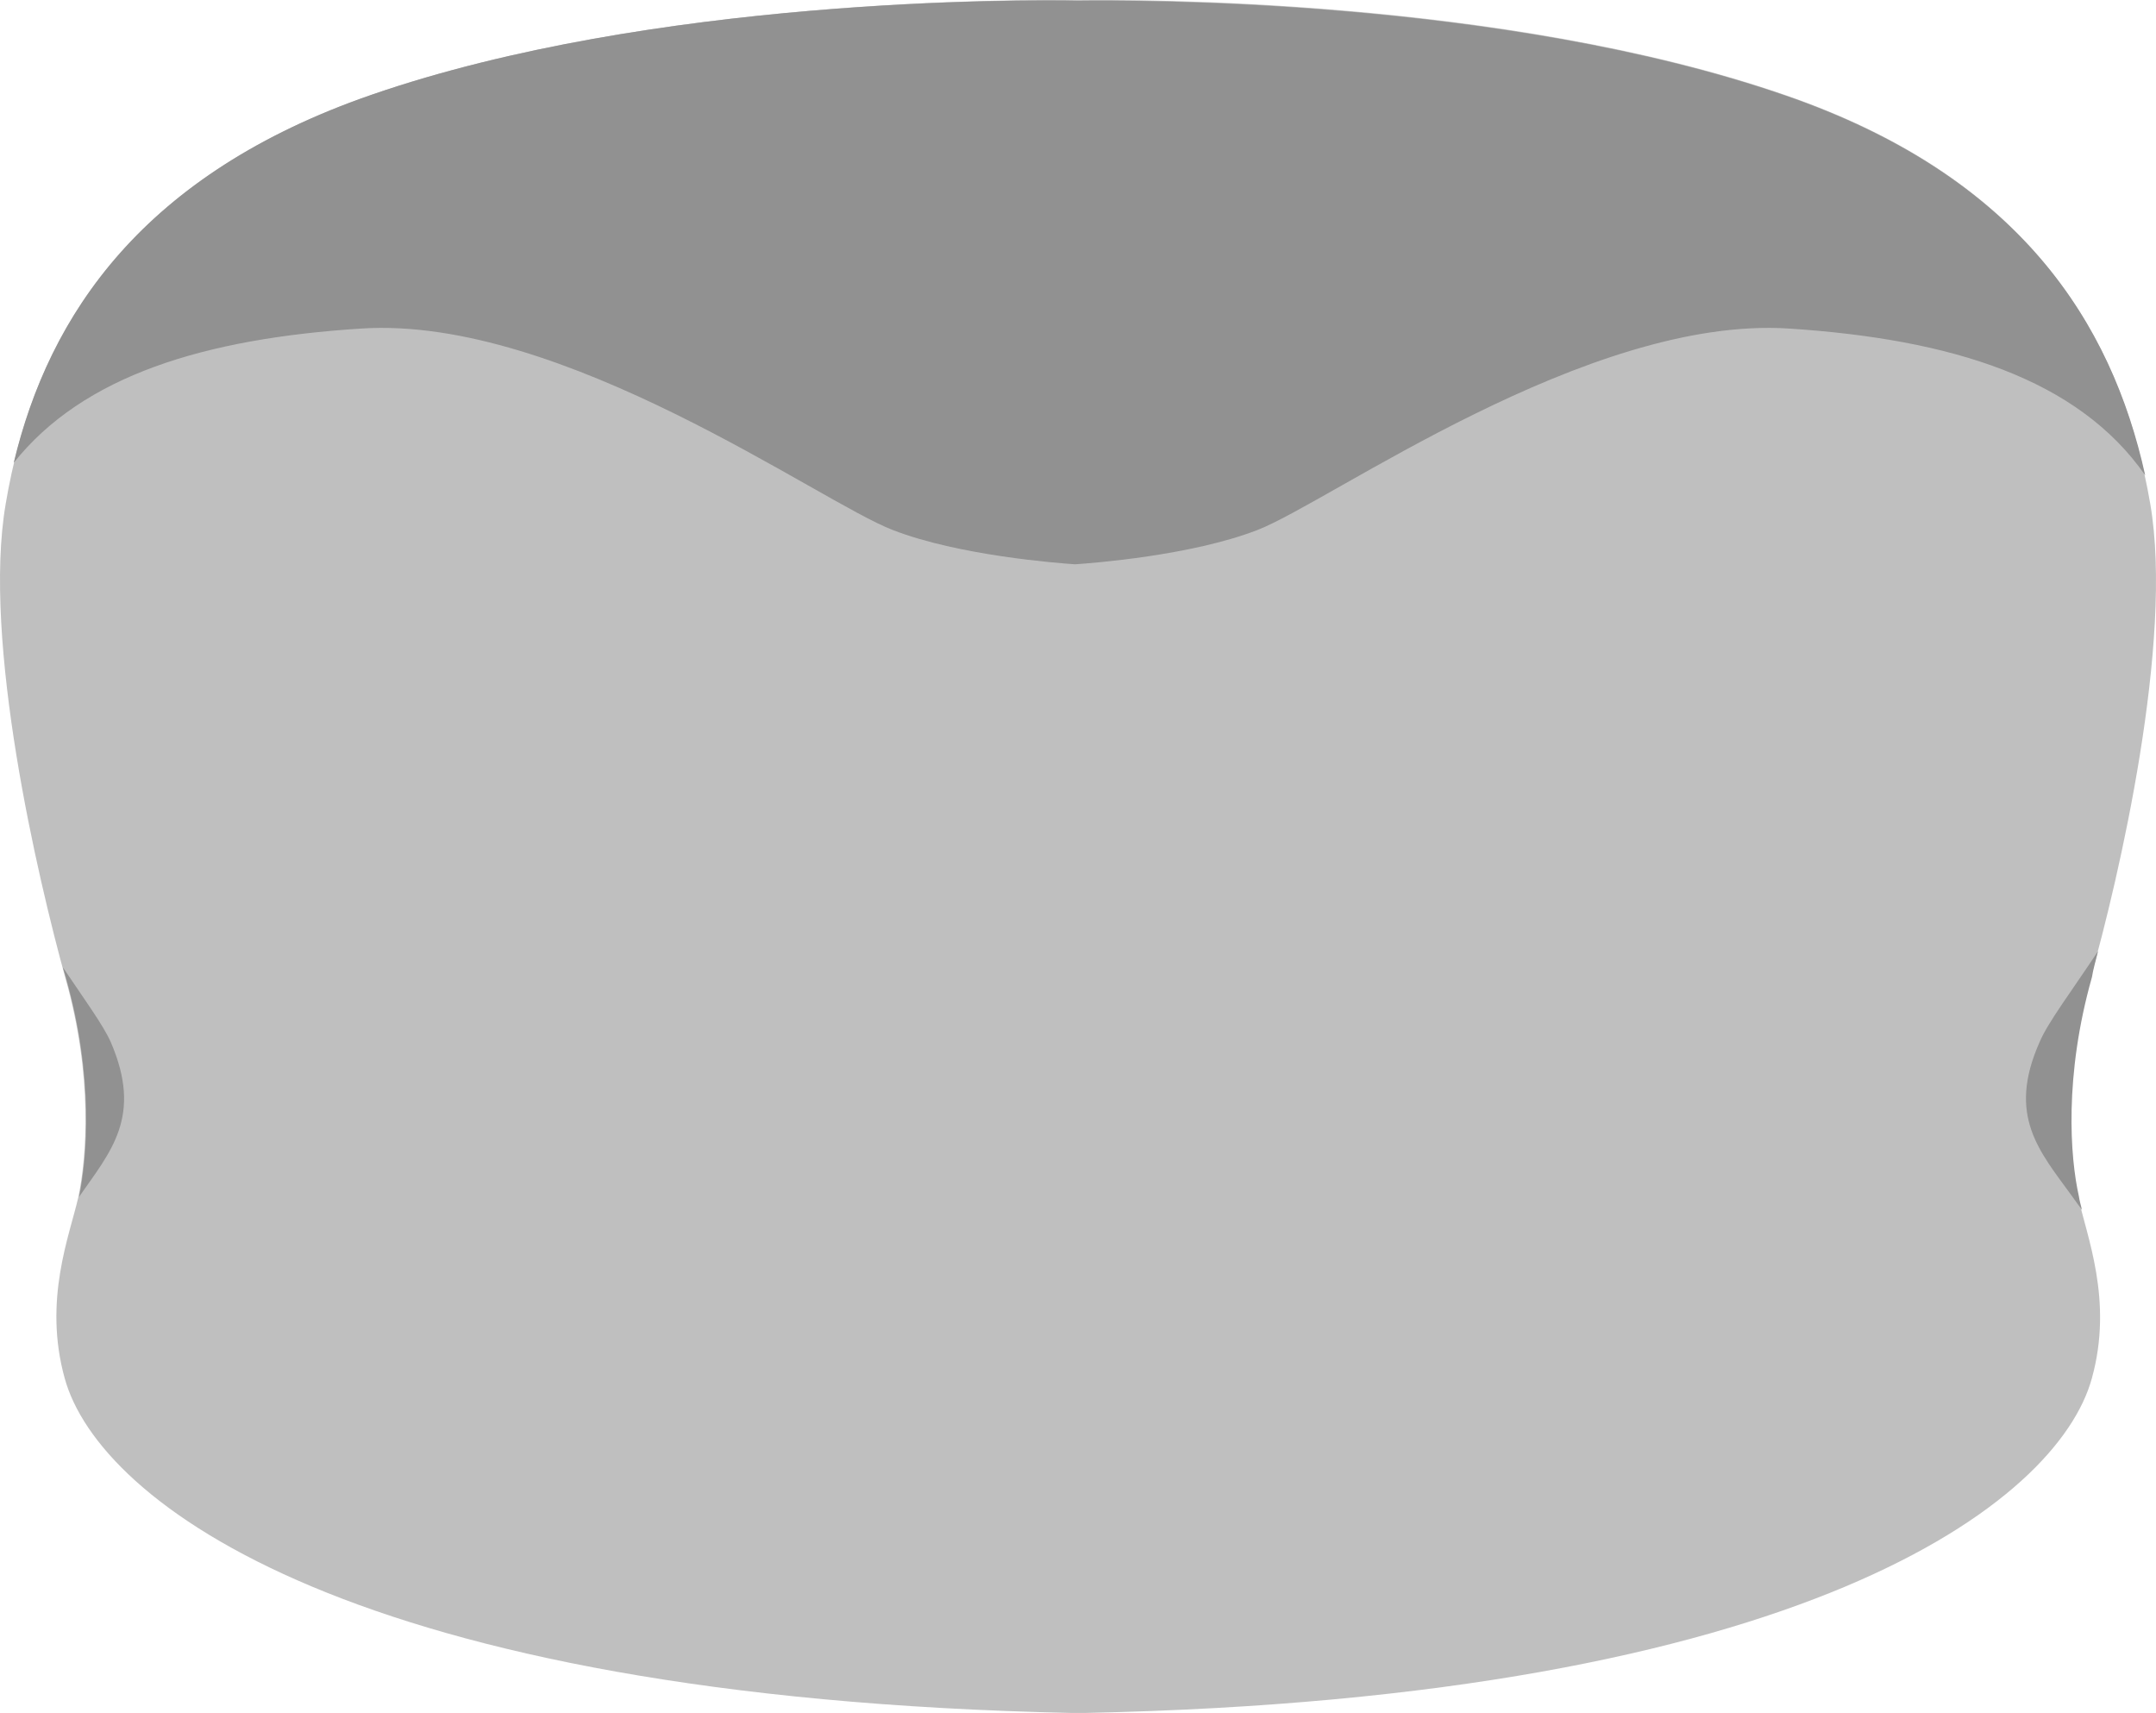 <?xml version="1.0" encoding="UTF-8" standalone="no"?>
<!-- Generator: Adobe Illustrator 24.2.1, SVG Export Plug-In . SVG Version: 6.00 Build 0)  -->

<svg
   xmlns:dc="http://purl.org/dc/elements/1.1/"
   xmlns:cc="http://creativecommons.org/ns#"
   xmlns:rdf="http://www.w3.org/1999/02/22-rdf-syntax-ns#"
   xmlns:svg="http://www.w3.org/2000/svg"
   xmlns="http://www.w3.org/2000/svg"
   xmlns:sodipodi="http://sodipodi.sourceforge.net/DTD/sodipodi-0.dtd"
   xmlns:inkscape="http://www.inkscape.org/namespaces/inkscape"
   version="1.1"
   id="Layer_1"
   x="0px"
   y="0px"
   viewBox="0 0 242.475 192.614"
   xml:space="preserve"
   sodipodi:docname="Front.svg"
   width="242.475"
   height="192.614"
   inkscape:version="0.92.4 (5da689c313, 2019-01-14)"><defs
   id="defs39" /><sodipodi:namedview
   pagecolor="#ffffff"
   bordercolor="#666666"
   borderopacity="1"
   objecttolerance="10"
   gridtolerance="10"
   guidetolerance="10"
   inkscape:pageopacity="0"
   inkscape:pageshadow="2"
   inkscape:window-width="1920"
   inkscape:window-height="1007"
   id="namedview37"
   showgrid="false"
   inkscape:zoom="3.0903185"
   inkscape:cx="51.169394"
   inkscape:cy="66.42609"
   inkscape:window-x="0"
   inkscape:window-y="0"
   inkscape:window-maximized="1"
   inkscape:current-layer="g16" />
<style
   type="text/css"
   id="style2">
	.st0{fill:#B3B3B3;}
	.st1{fill:#E6E6E6;}
</style>

<g
   id="g16"
   transform="translate(-78.53,-140.616)">
	<path
   class="st1"
   d="m 313.65,250.57 c 3.15,-11.12 9.37,-37.83 6.71,-53.29 -3.15,-18.32 -13.08,-36.37 -41.19,-46.02 -31.61,-10.91 -73.22,-10.7 -79.44,-10.63 -6.15,-0.07 -47.76,-0.28 -79.37,10.63 -28.11,9.72 -38.11,27.69 -41.19,46.02 -2.66,15.46 3.64,42.17 6.71,53.29 3.15,11.12 2.38,20.21 1.47,24.62 -0.98,4.34 -3.99,11.61 -1.54,20.42 3.85,13.99 32.52,35.88 113.15,37.62 0,0 0.56,0 0.84,0 0.28,0 0.84,0 0.84,0 80.7,-1.68 109.31,-23.64 113.15,-37.62 2.45,-8.81 -0.63,-16.08 -1.54,-20.42 -0.98,-4.41 -1.75,-13.57 1.4,-24.62 z"
   id="path6"
   inkscape:connector-curvature="0"
   style="fill:#bfbfbf;fill-opacity:1" />
	<g
   id="g14"
   style="fill:#919191;fill-opacity:1">
		<path
   class="st0"
   d="m 90.98,257.78 c -0.84,-1.89 -2.94,-4.76 -5.38,-8.39 0.14,0.42 0.21,0.77 0.35,1.19 3.15,11.12 2.38,20.21 1.47,24.62 3.56,-5.12 7.19,-9.03 3.56,-17.42 z"
   id="path8"
   inkscape:connector-curvature="0"
   style="fill:#919191;fill-opacity:1" />
		<path
   class="st0"
   d="m 119.16,177.56 c 22.66,-1.47 51.54,19.51 59.79,22.66 7.41,2.87 18.46,3.71 20.49,3.85 2.03,-0.14 13.08,-0.98 20.49,-3.85 8.18,-3.15 37.13,-24.13 59.79,-22.66 18.32,1.19 32.52,5.66 40.07,16.5 -3.78,-17.13 -14.13,-33.64 -40.56,-42.73 -31.61,-10.91 -73.22,-10.7 -79.44,-10.63 -6.22,-0.14 -47.83,-0.35 -79.44,10.56 -25.74,8.88 -36.3,24.76 -40.28,41.4 7.83,-9.85 21.54,-13.98 39.09,-15.1 z"
   id="path10"
   inkscape:connector-curvature="0"
   style="fill:#919191;fill-opacity:1" />
		<path
   class="st0"
   d="m 314.49,247.57 c -3.01,4.55 -5.66,8.04 -6.57,10.21 -3.71,8.32 0,12.31 3.64,17.34 0.35,0.49 0.7,0.98 1.12,1.54 -0.14,-0.56 -0.28,-1.05 -0.35,-1.54 -0.98,-4.34 -1.68,-13.5 1.47,-24.62 0.13,-0.84 0.41,-1.82 0.69,-2.93 z"
   id="path12"
   inkscape:connector-curvature="0"
   style="fill:#919191;fill-opacity:1" />
	</g>
</g>



</svg>